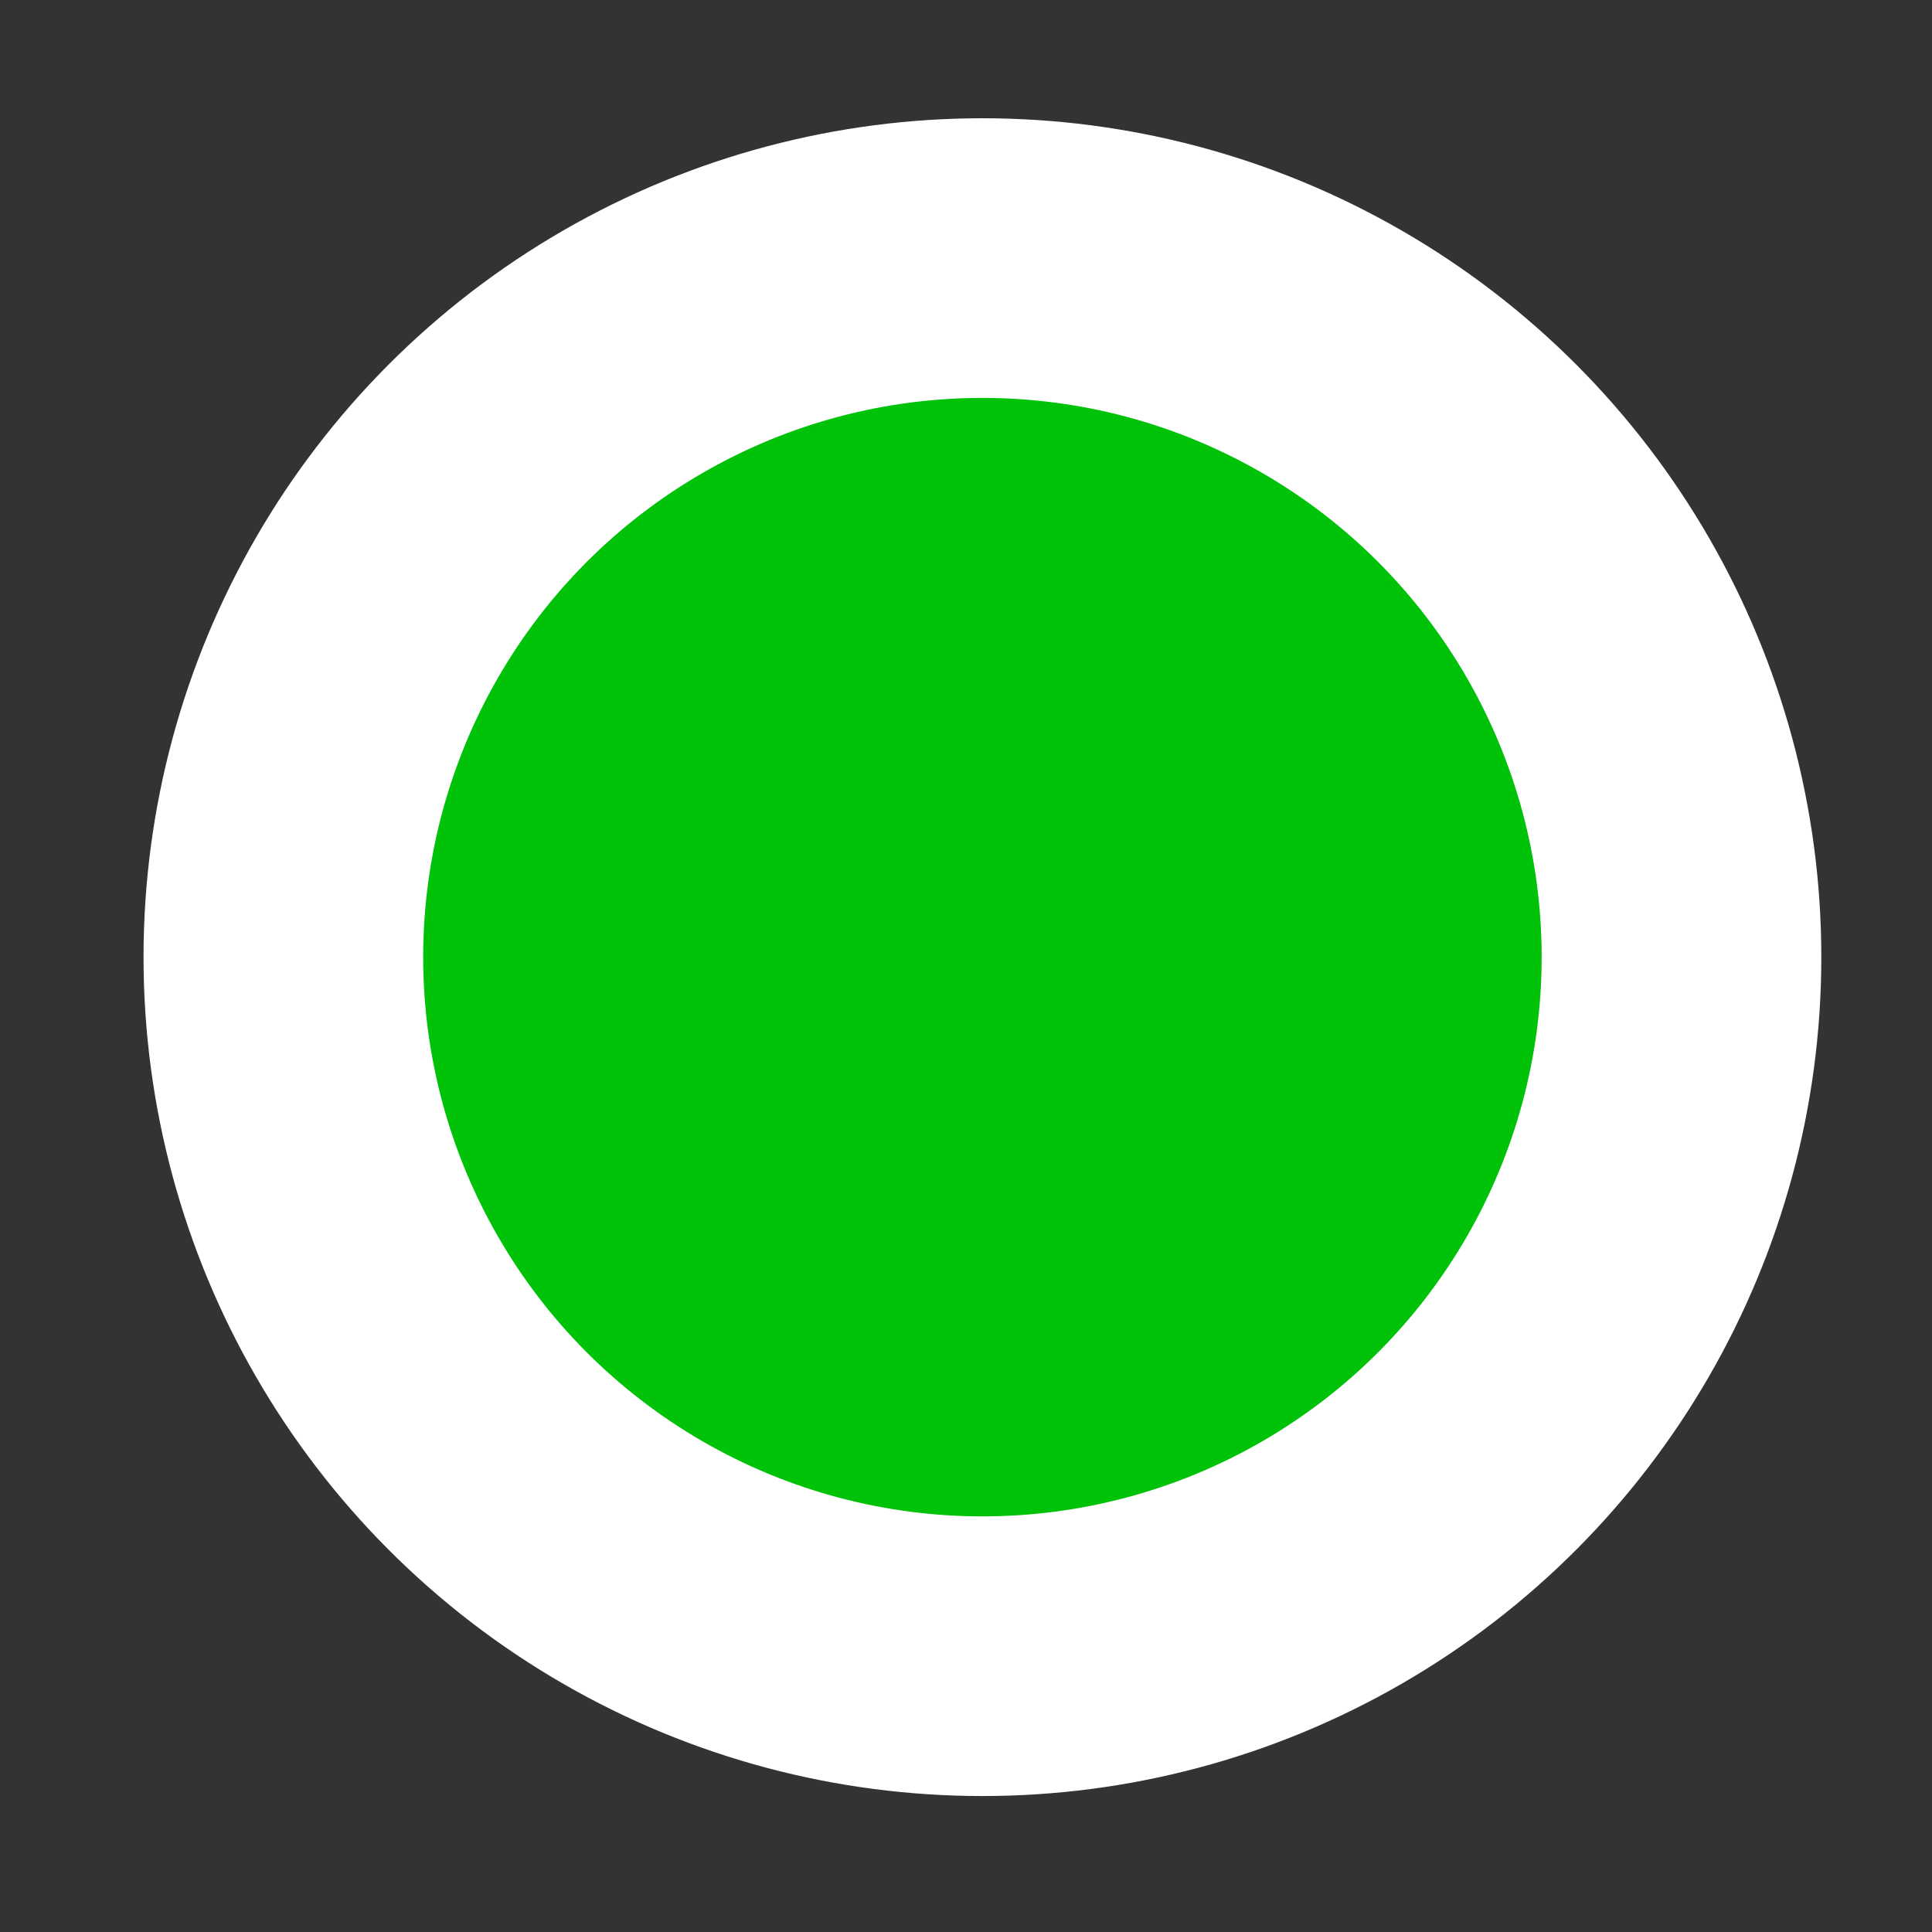 <svg width="12" height="12" viewBox="0 0 12 12" fill="none" xmlns="http://www.w3.org/2000/svg">
<rect x="0" y="0" width="12" height="12" fill="#333333" stroke="none"/>
<circle cx="6.102" cy="5.945" r="4.342" fill="#00C208" stroke="white" stroke-width="1.737"/>
</svg>
